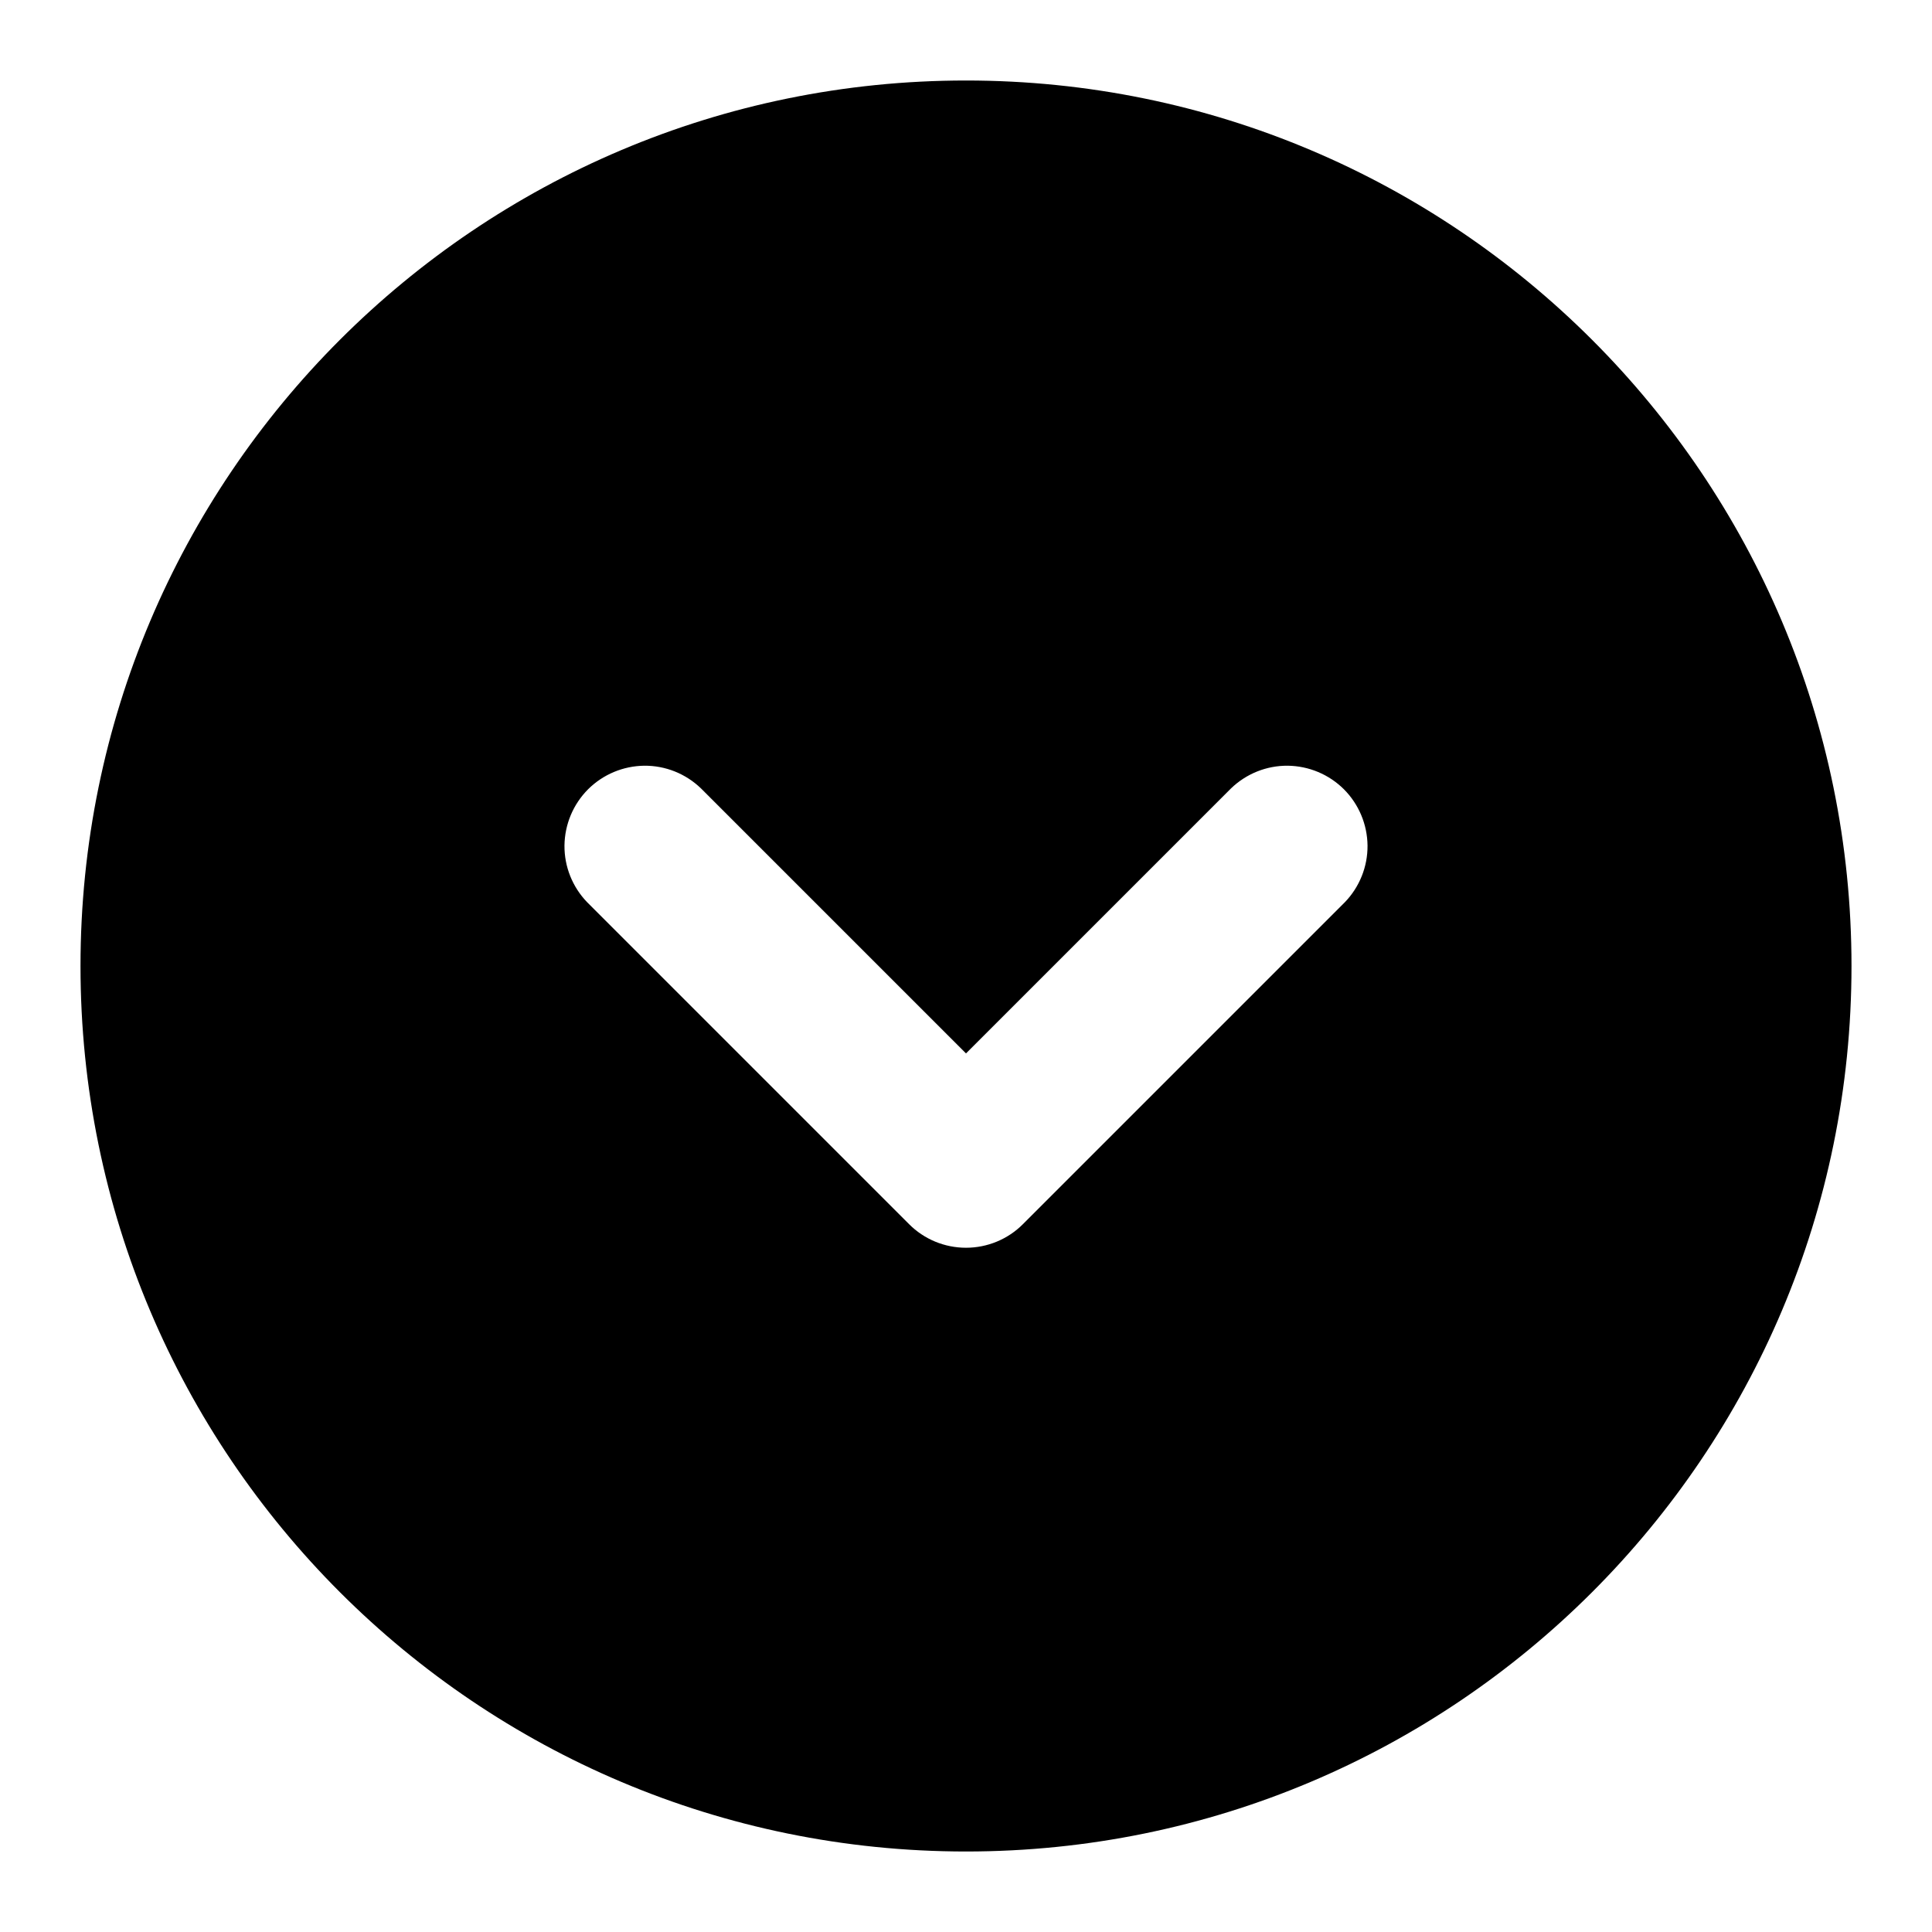 <svg width="24" height="24" viewBox="0 0 24 24" fill="none" xmlns="http://www.w3.org/2000/svg">
<path fill-rule="evenodd" clip-rule="evenodd" d="M12 1C5.925 1 1 5.925 1 12C1 18.075 5.925 23 12 23C18.075 23 23 18.075 23 12C23 5.925 18.075 1 12 1ZM8.707 9.793C8.518 9.611 8.266 9.51 8.004 9.512C7.741 9.515 7.491 9.62 7.305 9.805C7.12 9.991 7.015 10.241 7.012 10.504C7.01 10.766 7.111 11.018 7.293 11.207L11.293 15.207C11.48 15.395 11.735 15.5 12 15.5C12.265 15.5 12.52 15.395 12.707 15.207L16.707 11.207C16.889 11.018 16.99 10.766 16.988 10.504C16.985 10.241 16.88 9.991 16.695 9.805C16.509 9.62 16.259 9.515 15.996 9.512C15.734 9.51 15.482 9.611 15.293 9.793L12 13.086L8.707 9.793Z" fill="black"/>
</svg>
